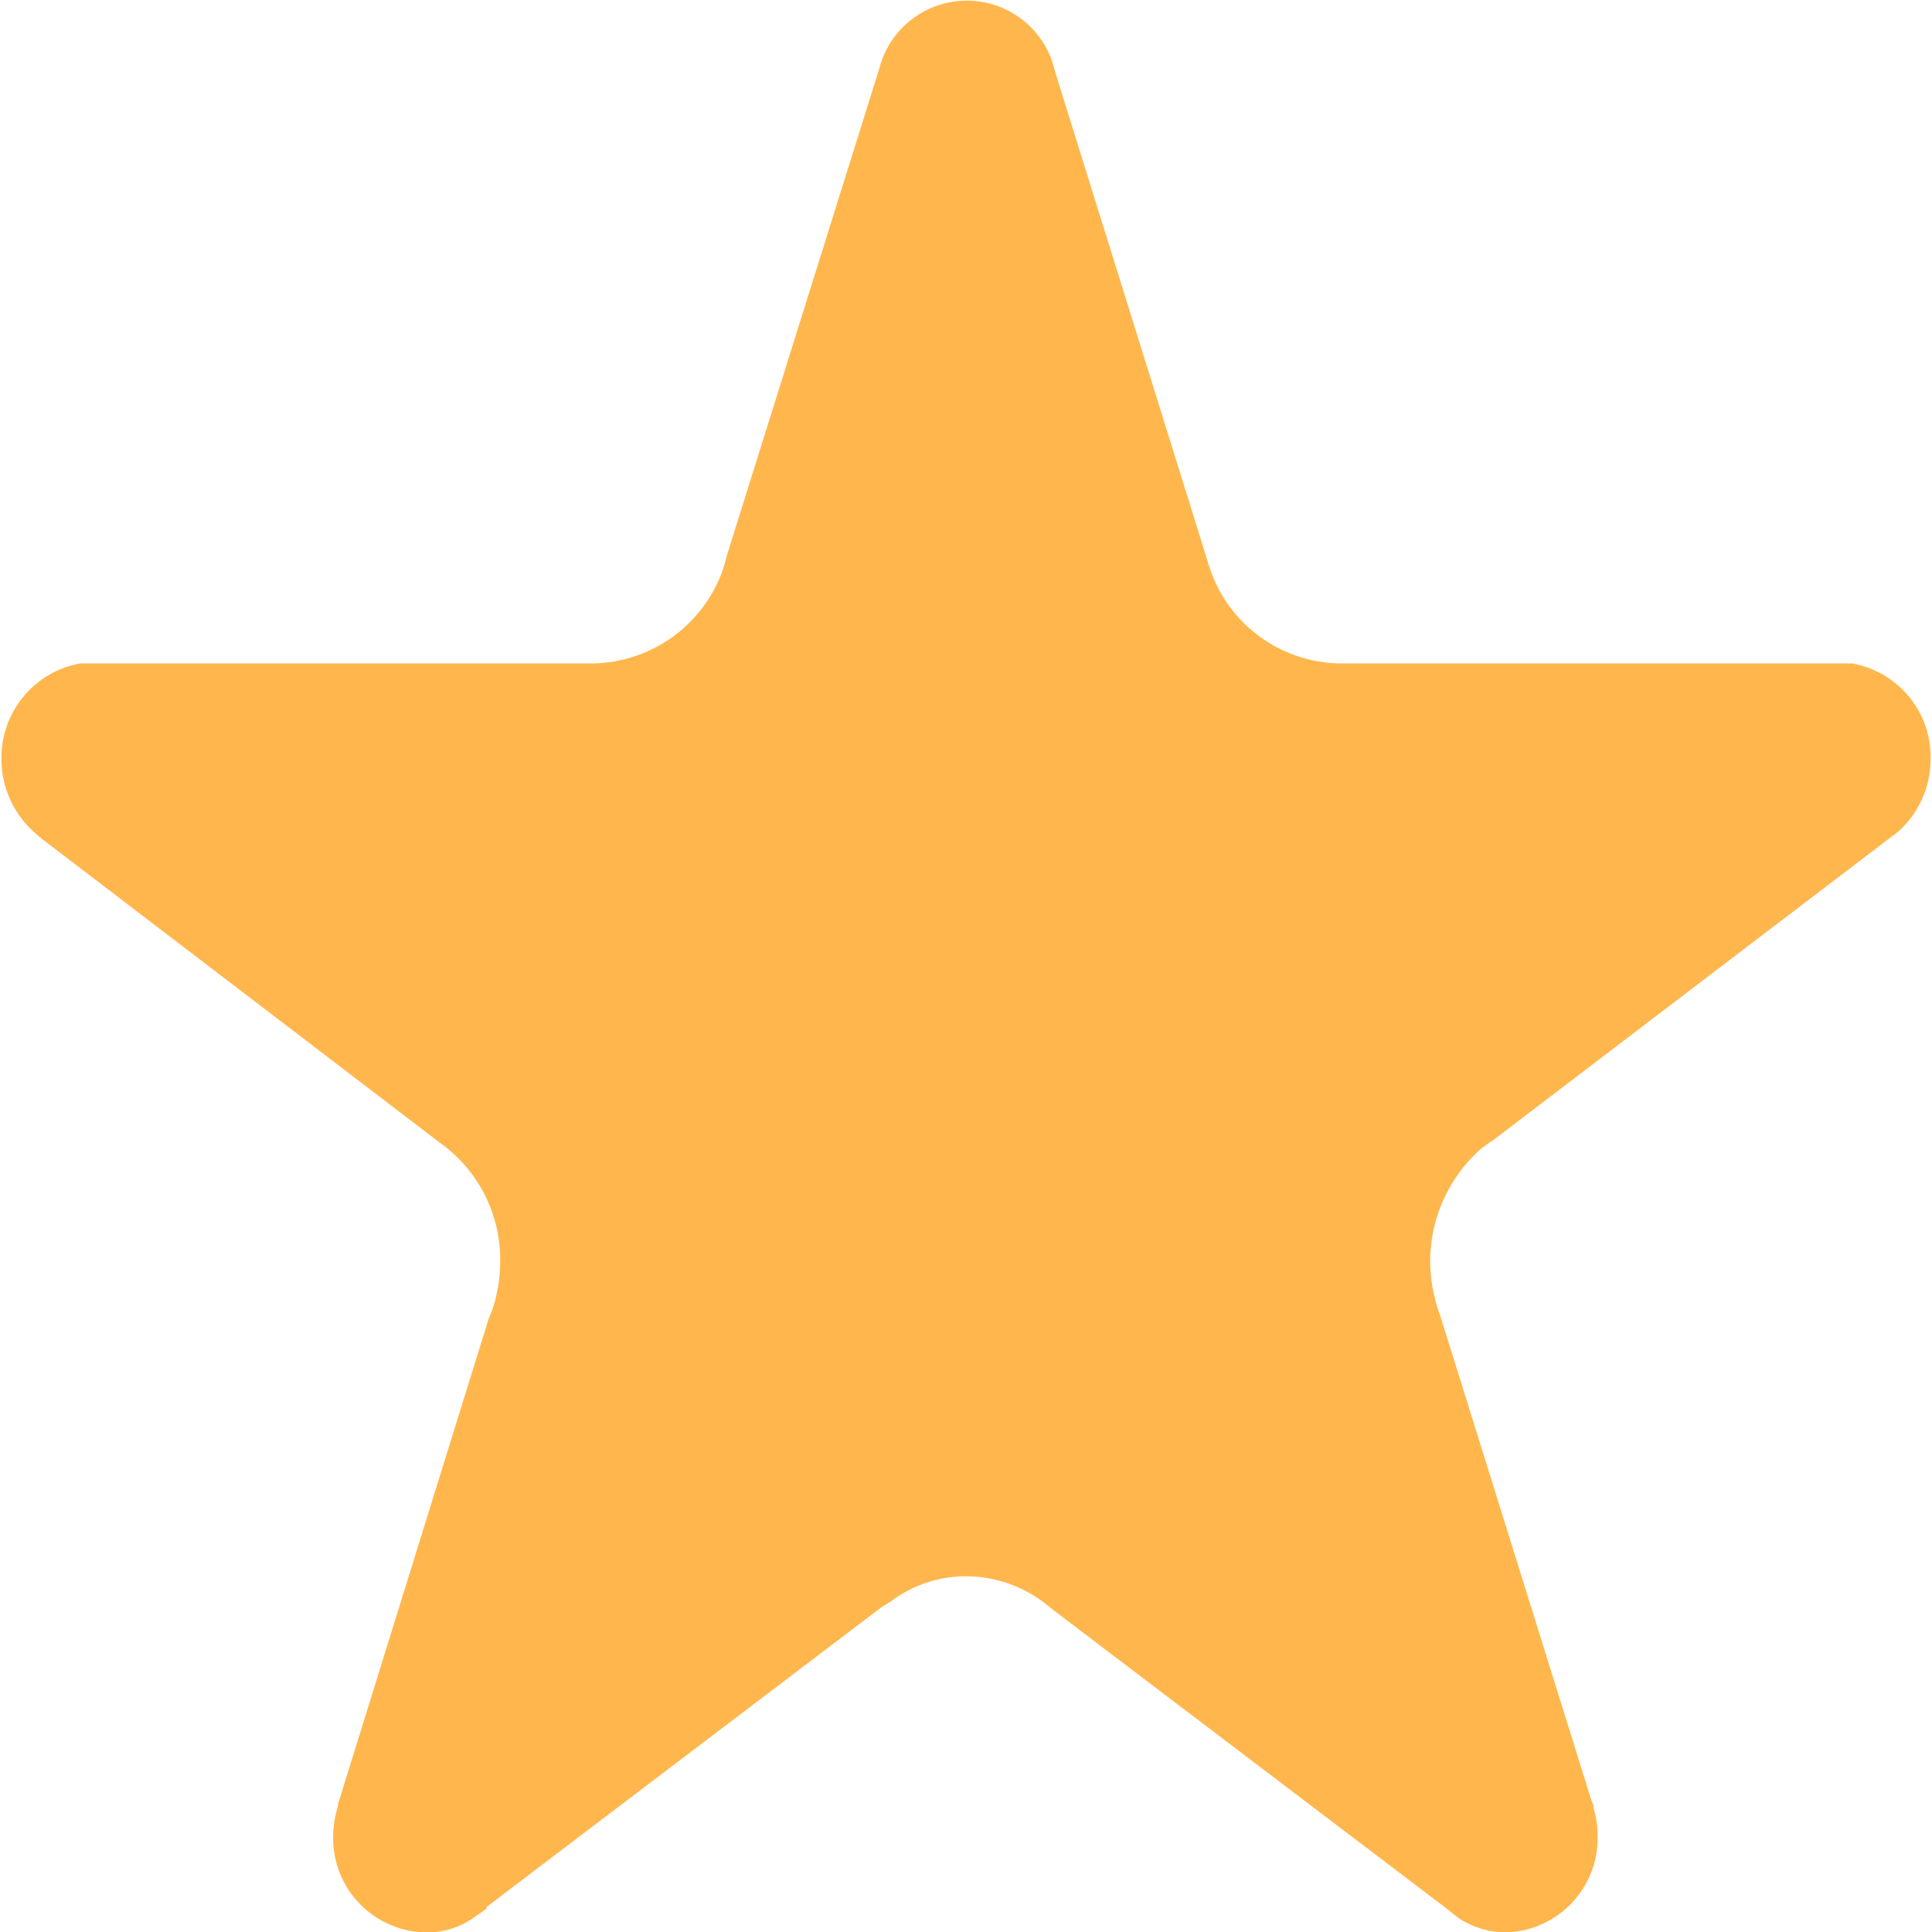 <svg xmlns="http://www.w3.org/2000/svg" width="10.688" height="10.69" viewBox="0 0 10.688 10.69">
<defs>
    <style>
      .cls-1 {
        fill: #ffb74d;
        fill-rule: evenodd;
      }
    </style>
  </defs>
  <path id="_1" data-name="1" class="cls-1" d="M651.4,4308.98h-2.836a0.77,0.77,0,0,1-.713-0.52c-0.008-.02-0.016-0.05-0.022-0.07l-0.832-2.67-0.02-.07a0.5,0.5,0,0,0-.957.04h0l-0.842,2.69h0c-0.008.03-.016,0.06-0.026,0.09a0.777,0.777,0,0,1-.711.51H641.6a0.53,0.53,0,0,0-.436.53,0.541,0.541,0,0,0,.2.42c0.007,0.01.015,0.01,0.023,0.02l2.2,1.68h0a0.793,0.793,0,0,1,.336.66,0.849,0.849,0,0,1-.02.18,0.583,0.583,0,0,1-.042.13l-0.835,2.69s0,0.01,0,.01l-0.006.02a0.6,0.6,0,0,0-.021.15,0.521,0.521,0,0,0,.508.53,0.446,0.446,0,0,0,.253-0.07l0.087-.06s0,0,0-.01l2.187-1.66,0.049-.03a0.693,0.693,0,0,1,.42-0.14,0.722,0.722,0,0,1,.407.13c0.027,0.02.053,0.04,0.077,0.06h0l2.174,1.65,0.062,0.05h0a0.482,0.482,0,0,0,.263.08,0.521,0.521,0,0,0,.508-0.53,0.538,0.538,0,0,0-.023-0.16c0-.01,0-0.02-0.008-0.03l-0.839-2.69a0.766,0.766,0,0,1-.033-0.11,0.823,0.823,0,0,1-.023-0.19,0.833,0.833,0,0,1,.287-0.63c0.018-.01.038-0.03,0.058-0.04l2.179-1.66h0l0.066-.05a0.538,0.538,0,0,0,.178-0.4A0.525,0.525,0,0,0,651.4,4308.98Z" transform="translate(-641.156 -4305.31)"/>
</svg>

